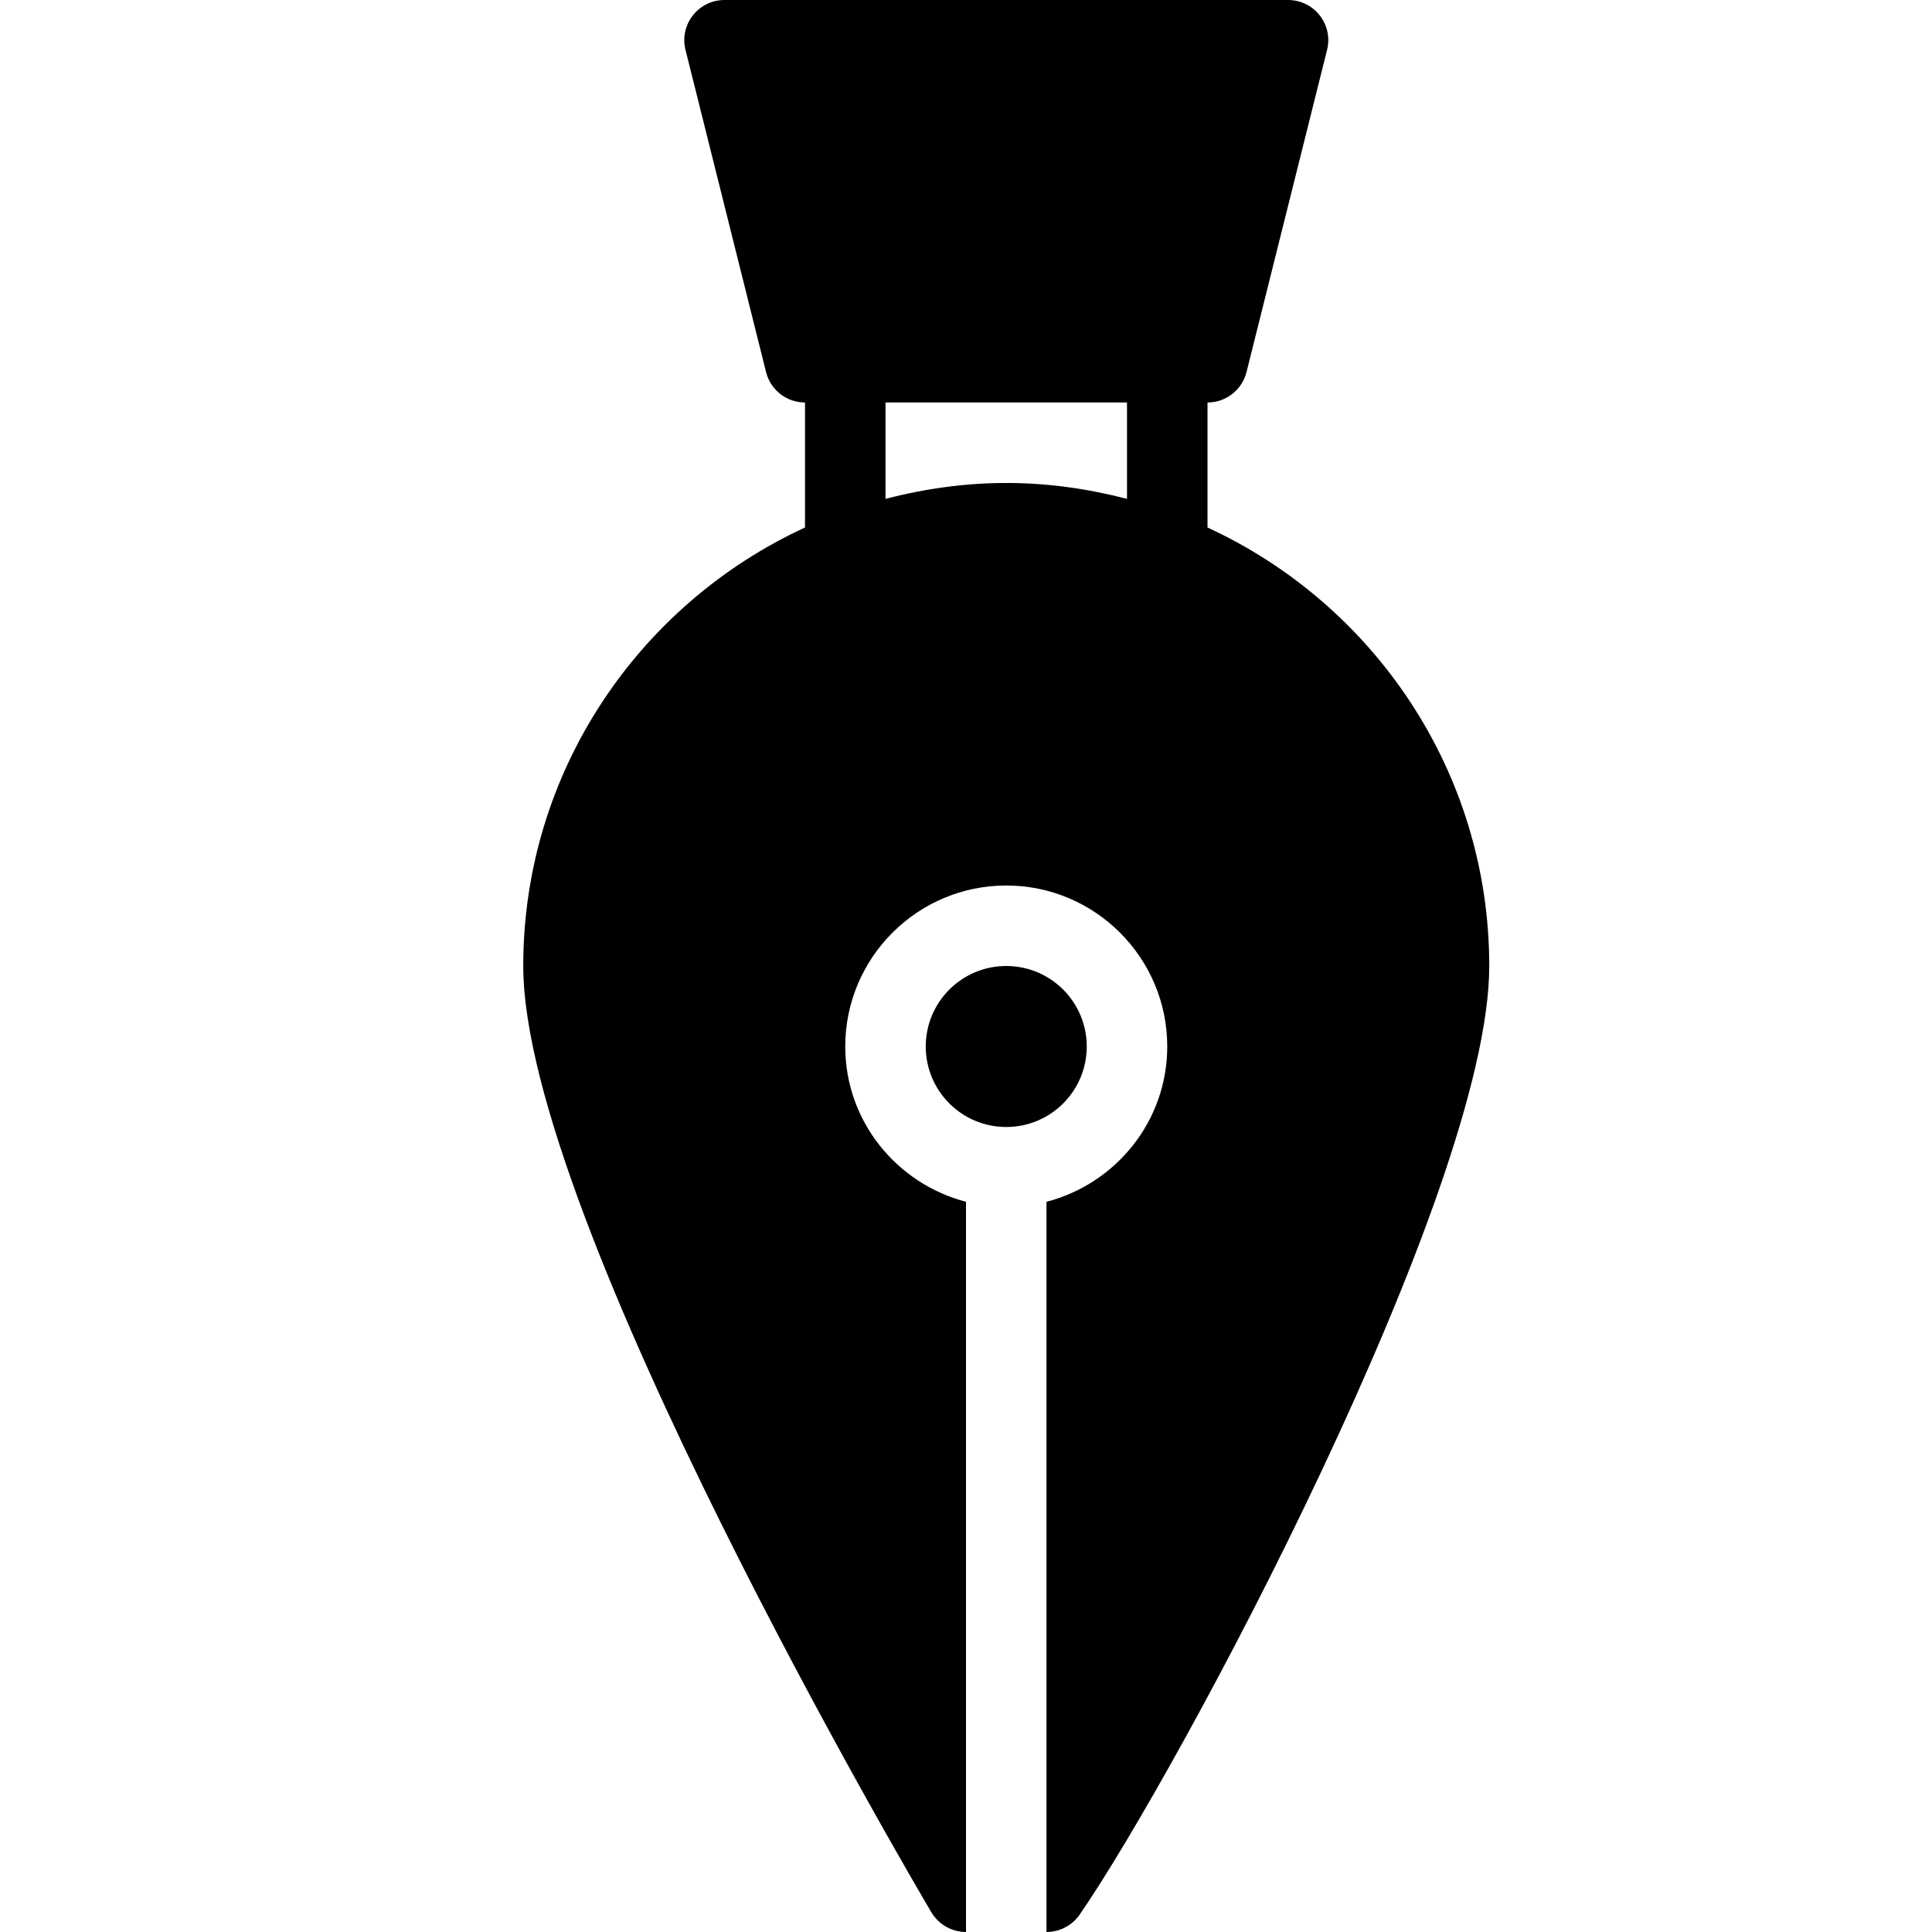 <?xml version="1.0" encoding="utf-8"?>
<!-- Generator: Adobe Illustrator 19.2.1, SVG Export Plug-In . SVG Version: 6.00 Build 0)  -->
<svg version="1.1" xmlns="http://www.w3.org/2000/svg" xmlns:xlink="http://www.w3.org/1999/xlink" x="0px" y="0px" width="24px"
	 height="24px" viewBox="0 0 24 24" enable-background="new 0 0 24 24" xml:space="preserve">
<g id="Filled_Icon">
	<g>
		<path d="M15,6.553V5c0.229,0,0.429-0.156,0.485-0.379l1-4C16.565,0.307,16.327,0,16,0H9C8.674,0,8.436,0.307,8.516,0.621l1,4
			C9.571,4.844,9.771,5,10,5v1.553c-2.062,0.95-3.5,3.032-3.5,5.447c0,3.139,4.862,11.404,5.069,11.754
			C11.66,23.907,11.824,24,12,24v-9.071c-0.86-0.224-1.5-1-1.5-1.929c0-1.103,0.897-2,2-2s2,0.897,2,2c0,0.929-0.64,1.706-1.5,1.929
			V24c0.165,0,0.318-0.081,0.412-0.216C14.639,22.007,18.5,14.799,18.5,12C18.5,9.585,17.063,7.503,15,6.553z M14,6.197
			c-0.994-0.257-1.958-0.269-3,0V5h3V6.197z"/>
		<circle cx="12.5" cy="13" r="1"/>
	</g>
</g>
<g id="Invisible_Shape">
	<rect x="0.001" fill="none" width="24" height="24"/>
</g>
</svg>
